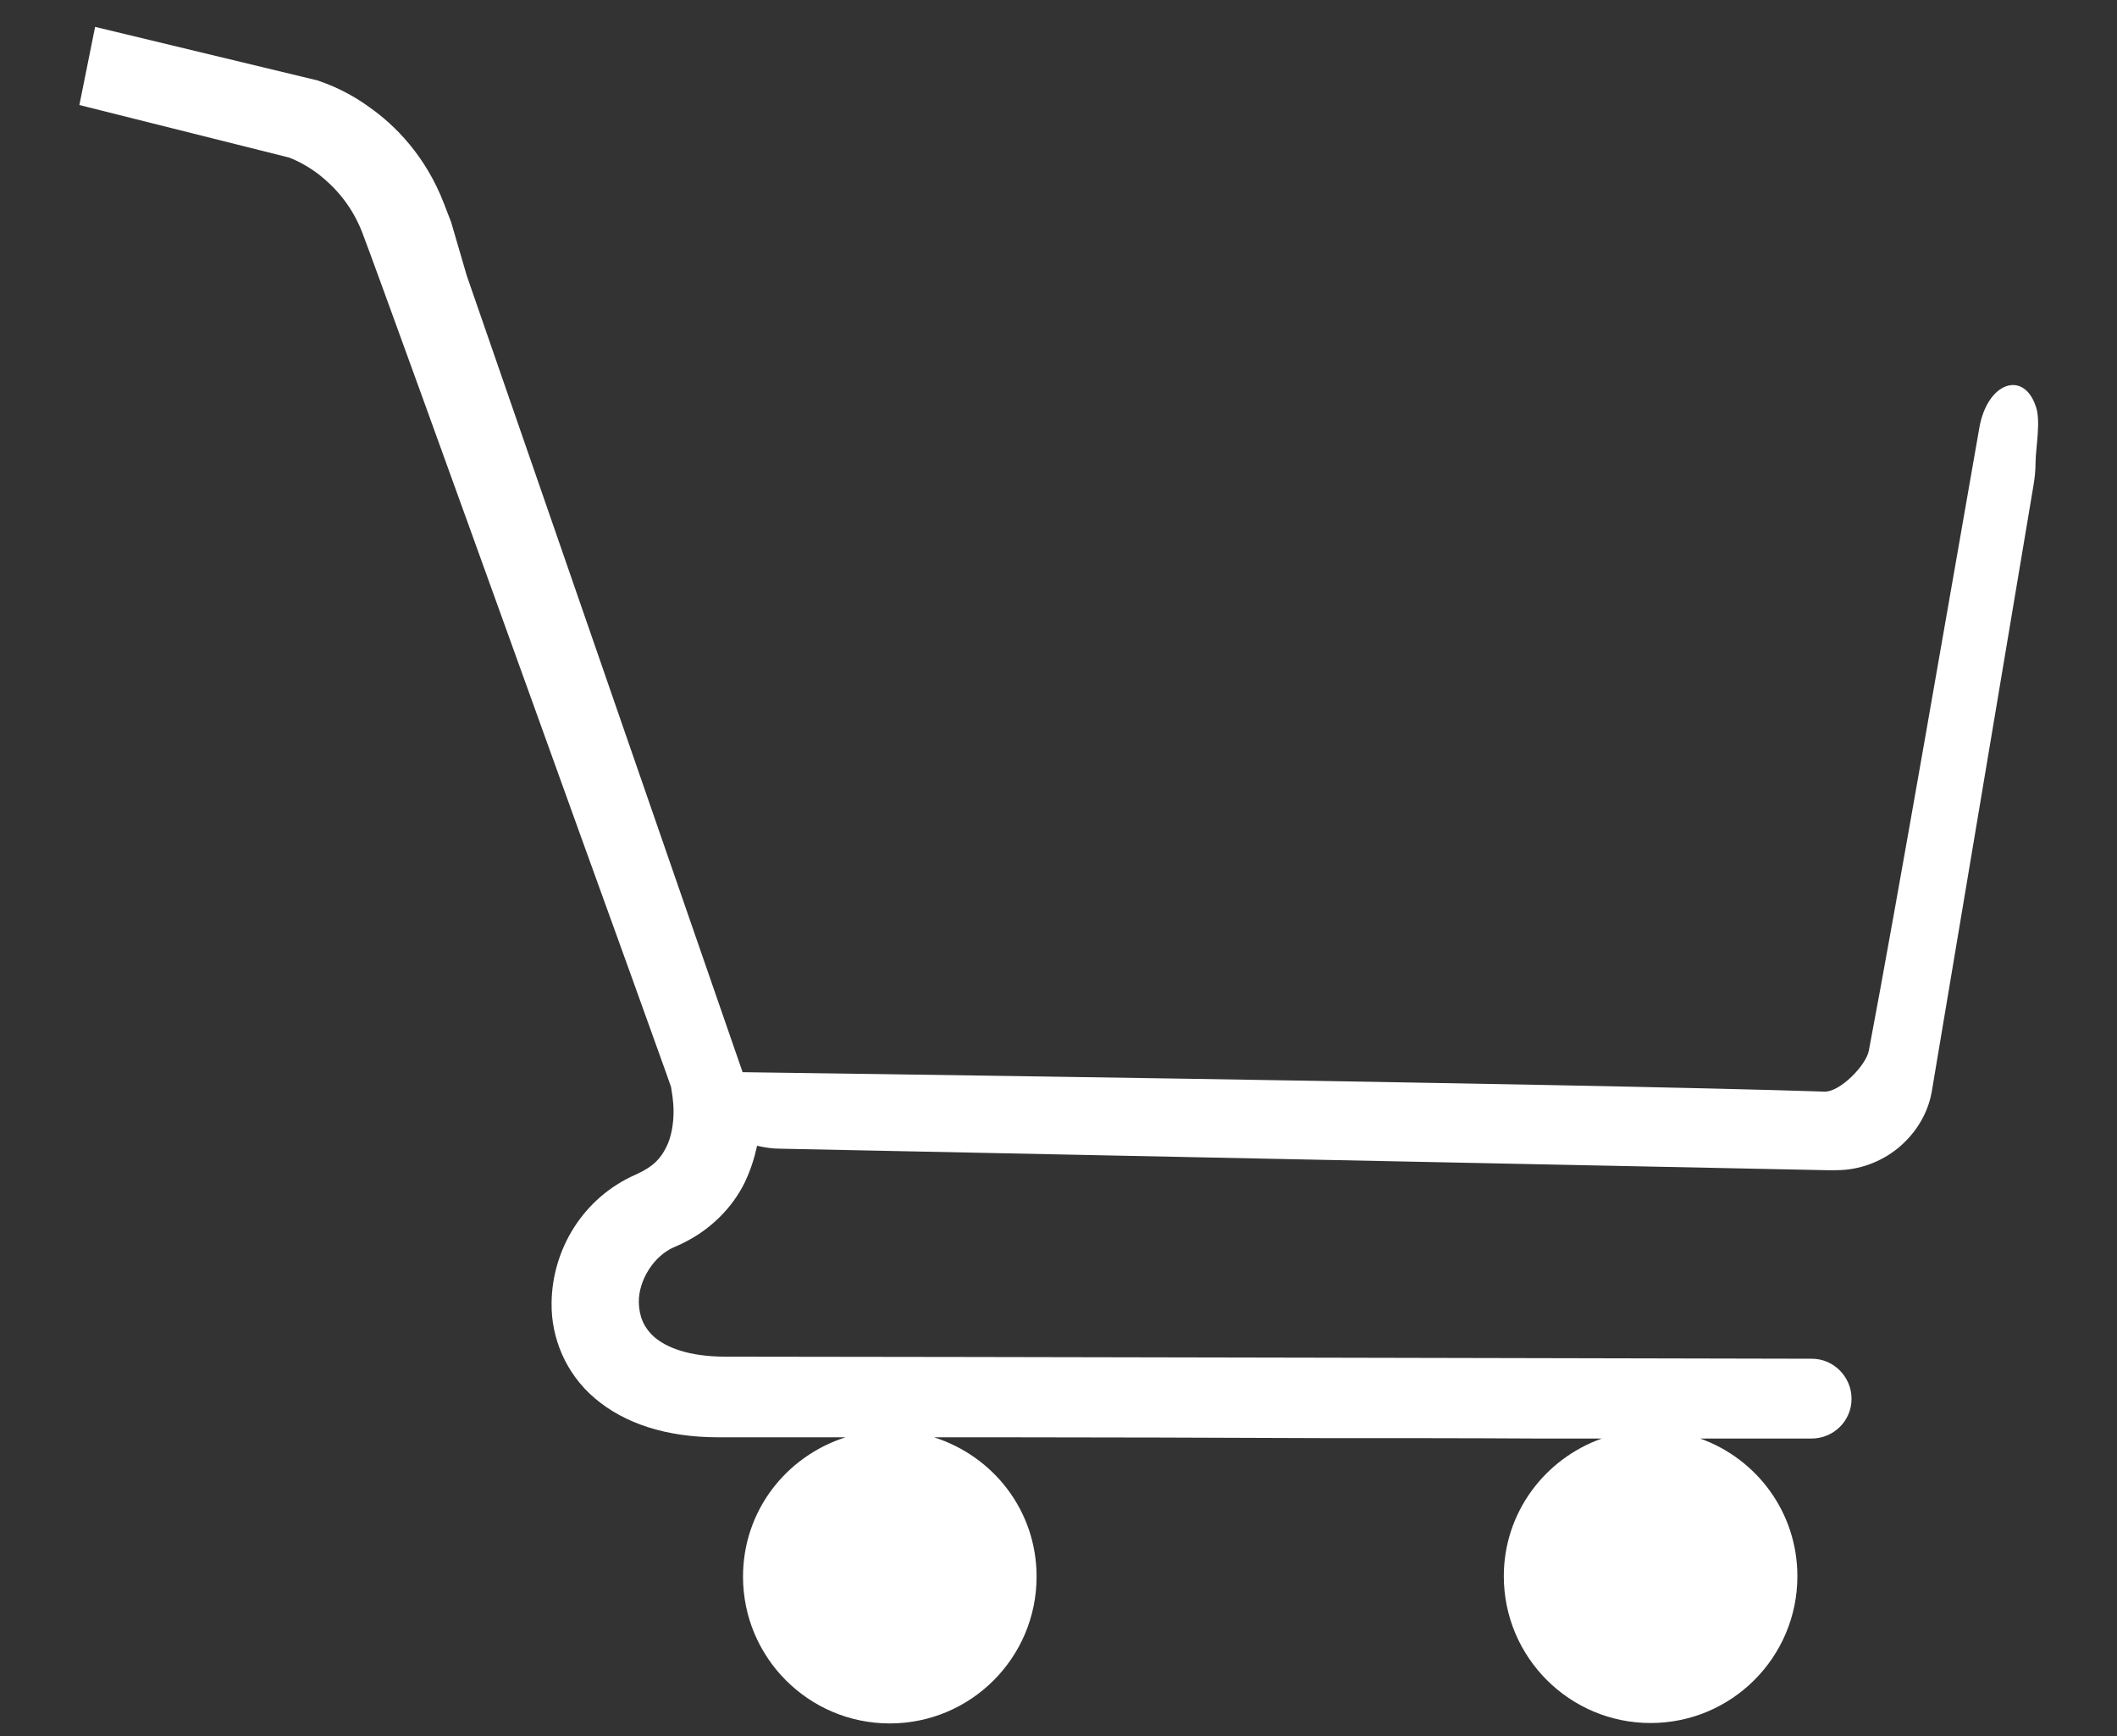 <?xml version="1.0" encoding="utf-8"?>
<!-- Generator: Adobe Illustrator 19.0.0, SVG Export Plug-In . SVG Version: 6.00 Build 0)  -->
<svg version="1.1" id="Layer_1" xmlns="http://www.w3.org/2000/svg" xmlns:xlink="http://www.w3.org/1999/xlink" x="0px" y="0px"
	 width="512px" height="419.9px" viewBox="-49 187.1 512 419.9" enable-background="new -49 187.1 512 419.9" xml:space="preserve">
<rect x="-49" y="187.1" width="512" height="419.9" fill="#333333" stroke="none"/>
<g id="meanicons_x5F_54">
	<path fill="#FFFFFF" d="M443.3,285.2c-3-8.6-11.7-5.6-13.6,5.4c-6.8,38.7-19.8,114.1-26.7,150.5c-0.6,3.6-7,10.1-10.7,10
		c-60.2-2-261.7-4.7-261.7-4.7L63.9,253.8l-3.8-13c-0.7-1.8-1.3-3.4-1.7-4.4C54,224.9,46.6,217.4,40.3,213c-6.2-4.5-11.4-6-12.1-6.3
		l-0.2-0.1l-54-13l-3.8,18.9l50.7,12.7c0.8,0.3,3.8,1.5,7.1,4c3.7,2.9,7.9,7.2,10.6,14.1c3.5,9.2,22.3,61.2,40.1,110.6
		c8.9,24.7,17.6,48.9,24.1,66.8c5.7,15.9,9.7,26.9,10.5,29.3c0.1,0.8,0.6,3.2,0.6,5.9c0,2.9-0.5,6.2-1.8,8.7c-1.3,2.6-3,4.6-7.2,6.5
		c-12.9,5.6-20.4,18.2-20.5,31.2c-0.1,8.2,3.3,16.9,10.5,23c7.2,6.1,17.3,9.4,29.8,9.4c3.3,0,8.1,0,13.8,0l17,0
		c-14.4,4.6-24.8,17.8-24.8,33.7c0,19.6,15.9,35.5,35.5,35.5c19.6,0,35.5-15.9,35.5-35.5c0-15.9-10.4-29.1-24.8-33.7l16.9,0
		c23.8,0,50.8,0.1,76.9,0.2c18.2,0,36,0,52,0.1l15.7,0c-13.8,4.9-23.7,17.9-23.7,33.3c0,19.6,15.9,35.5,35.5,35.5
		c19.6,0,35.5-15.9,35.5-35.5c0-15.4-9.8-28.4-23.5-33.3l15.6,0c6,0,9.4,0,9.4,0c0,0,0,0,0,0c1.2,0,1.9,0,1.9,0
		c5.4,0,9.7-4.3,9.7-9.6c0-5.3-4.3-9.7-9.6-9.7c0,0-223.4-0.5-262.7-0.5c-9.3,0-14.5-2.4-17.2-4.7c-2.7-2.4-3.7-5.1-3.8-8.4
		c-0.1-5.3,3.6-11.4,8.8-13.5c8.3-3.5,13.9-9.5,16.9-15.7c1.4-3,2.3-5.9,2.9-8.7c1.8,0.4,3.6,0.7,5.5,0.7l253,5.2c0.2,0,0.3,0,0.5,0
		c0.1,0,0.2,0,0.3,0h1.2c0.3,0,0.4,0,0.5,0c5.6,0,10.8-2,14.9-5.3c4-3.3,7.2-8,8.2-13.7l24.6-146.6c0.3-1.8,0.5-3.6,0.5-5.4
		C443.3,295.5,444.7,288.7,443.3,285.2z"/>
</g>
<g id="Layer_1_1_">
</g>
</svg>
